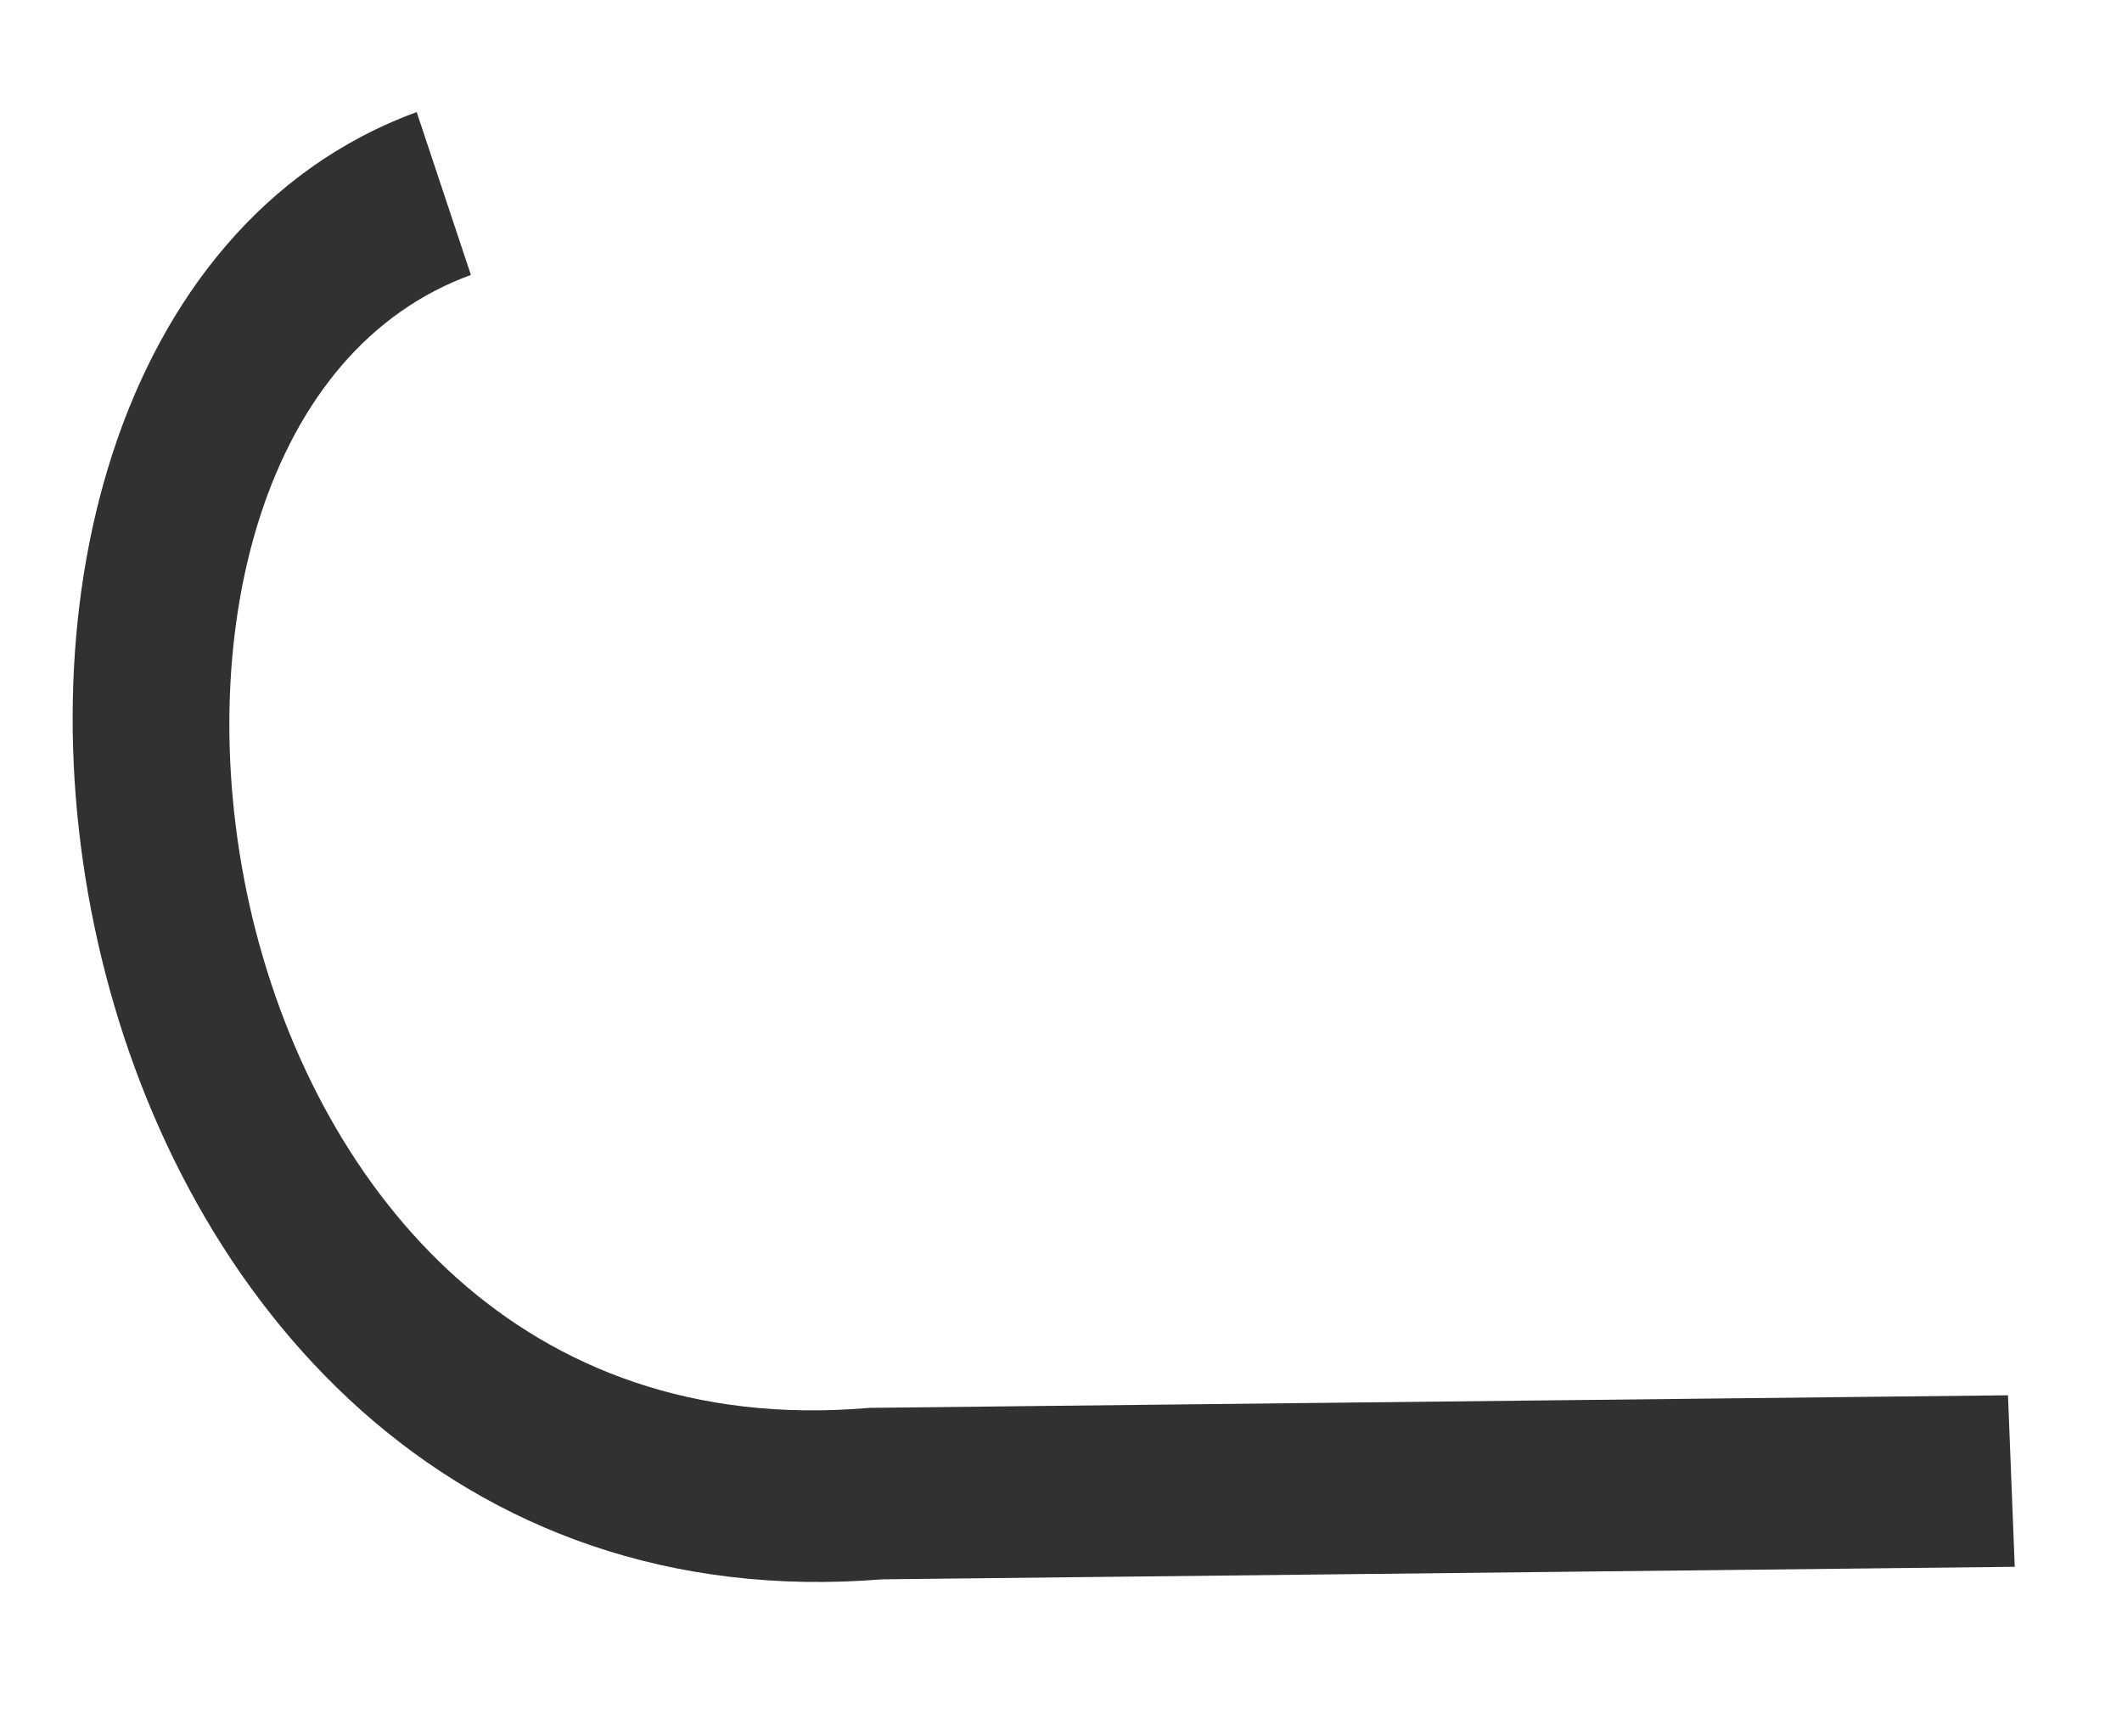 <svg width="11" height="9" viewBox="0 0 11 9" fill="none" xmlns="http://www.w3.org/2000/svg">
<path fill-rule="evenodd" clip-rule="evenodd" d="M1.871 7.309C2.561 7.924 3.472 8.275 4.573 8.186L10.444 8.121L10.409 7.232L4.524 7.297L4.511 7.297L4.497 7.298C3.592 7.374 2.89 7.089 2.371 6.627C1.846 6.159 1.486 5.488 1.31 4.763C1.135 4.037 1.151 3.285 1.349 2.674C1.546 2.068 1.913 1.618 2.441 1.425L2.16 0.581C1.362 0.873 0.843 1.55 0.583 2.352C0.324 3.149 0.313 4.084 0.526 4.964C0.739 5.845 1.185 6.697 1.871 7.309Z" fill="#313131"/>
</svg>
